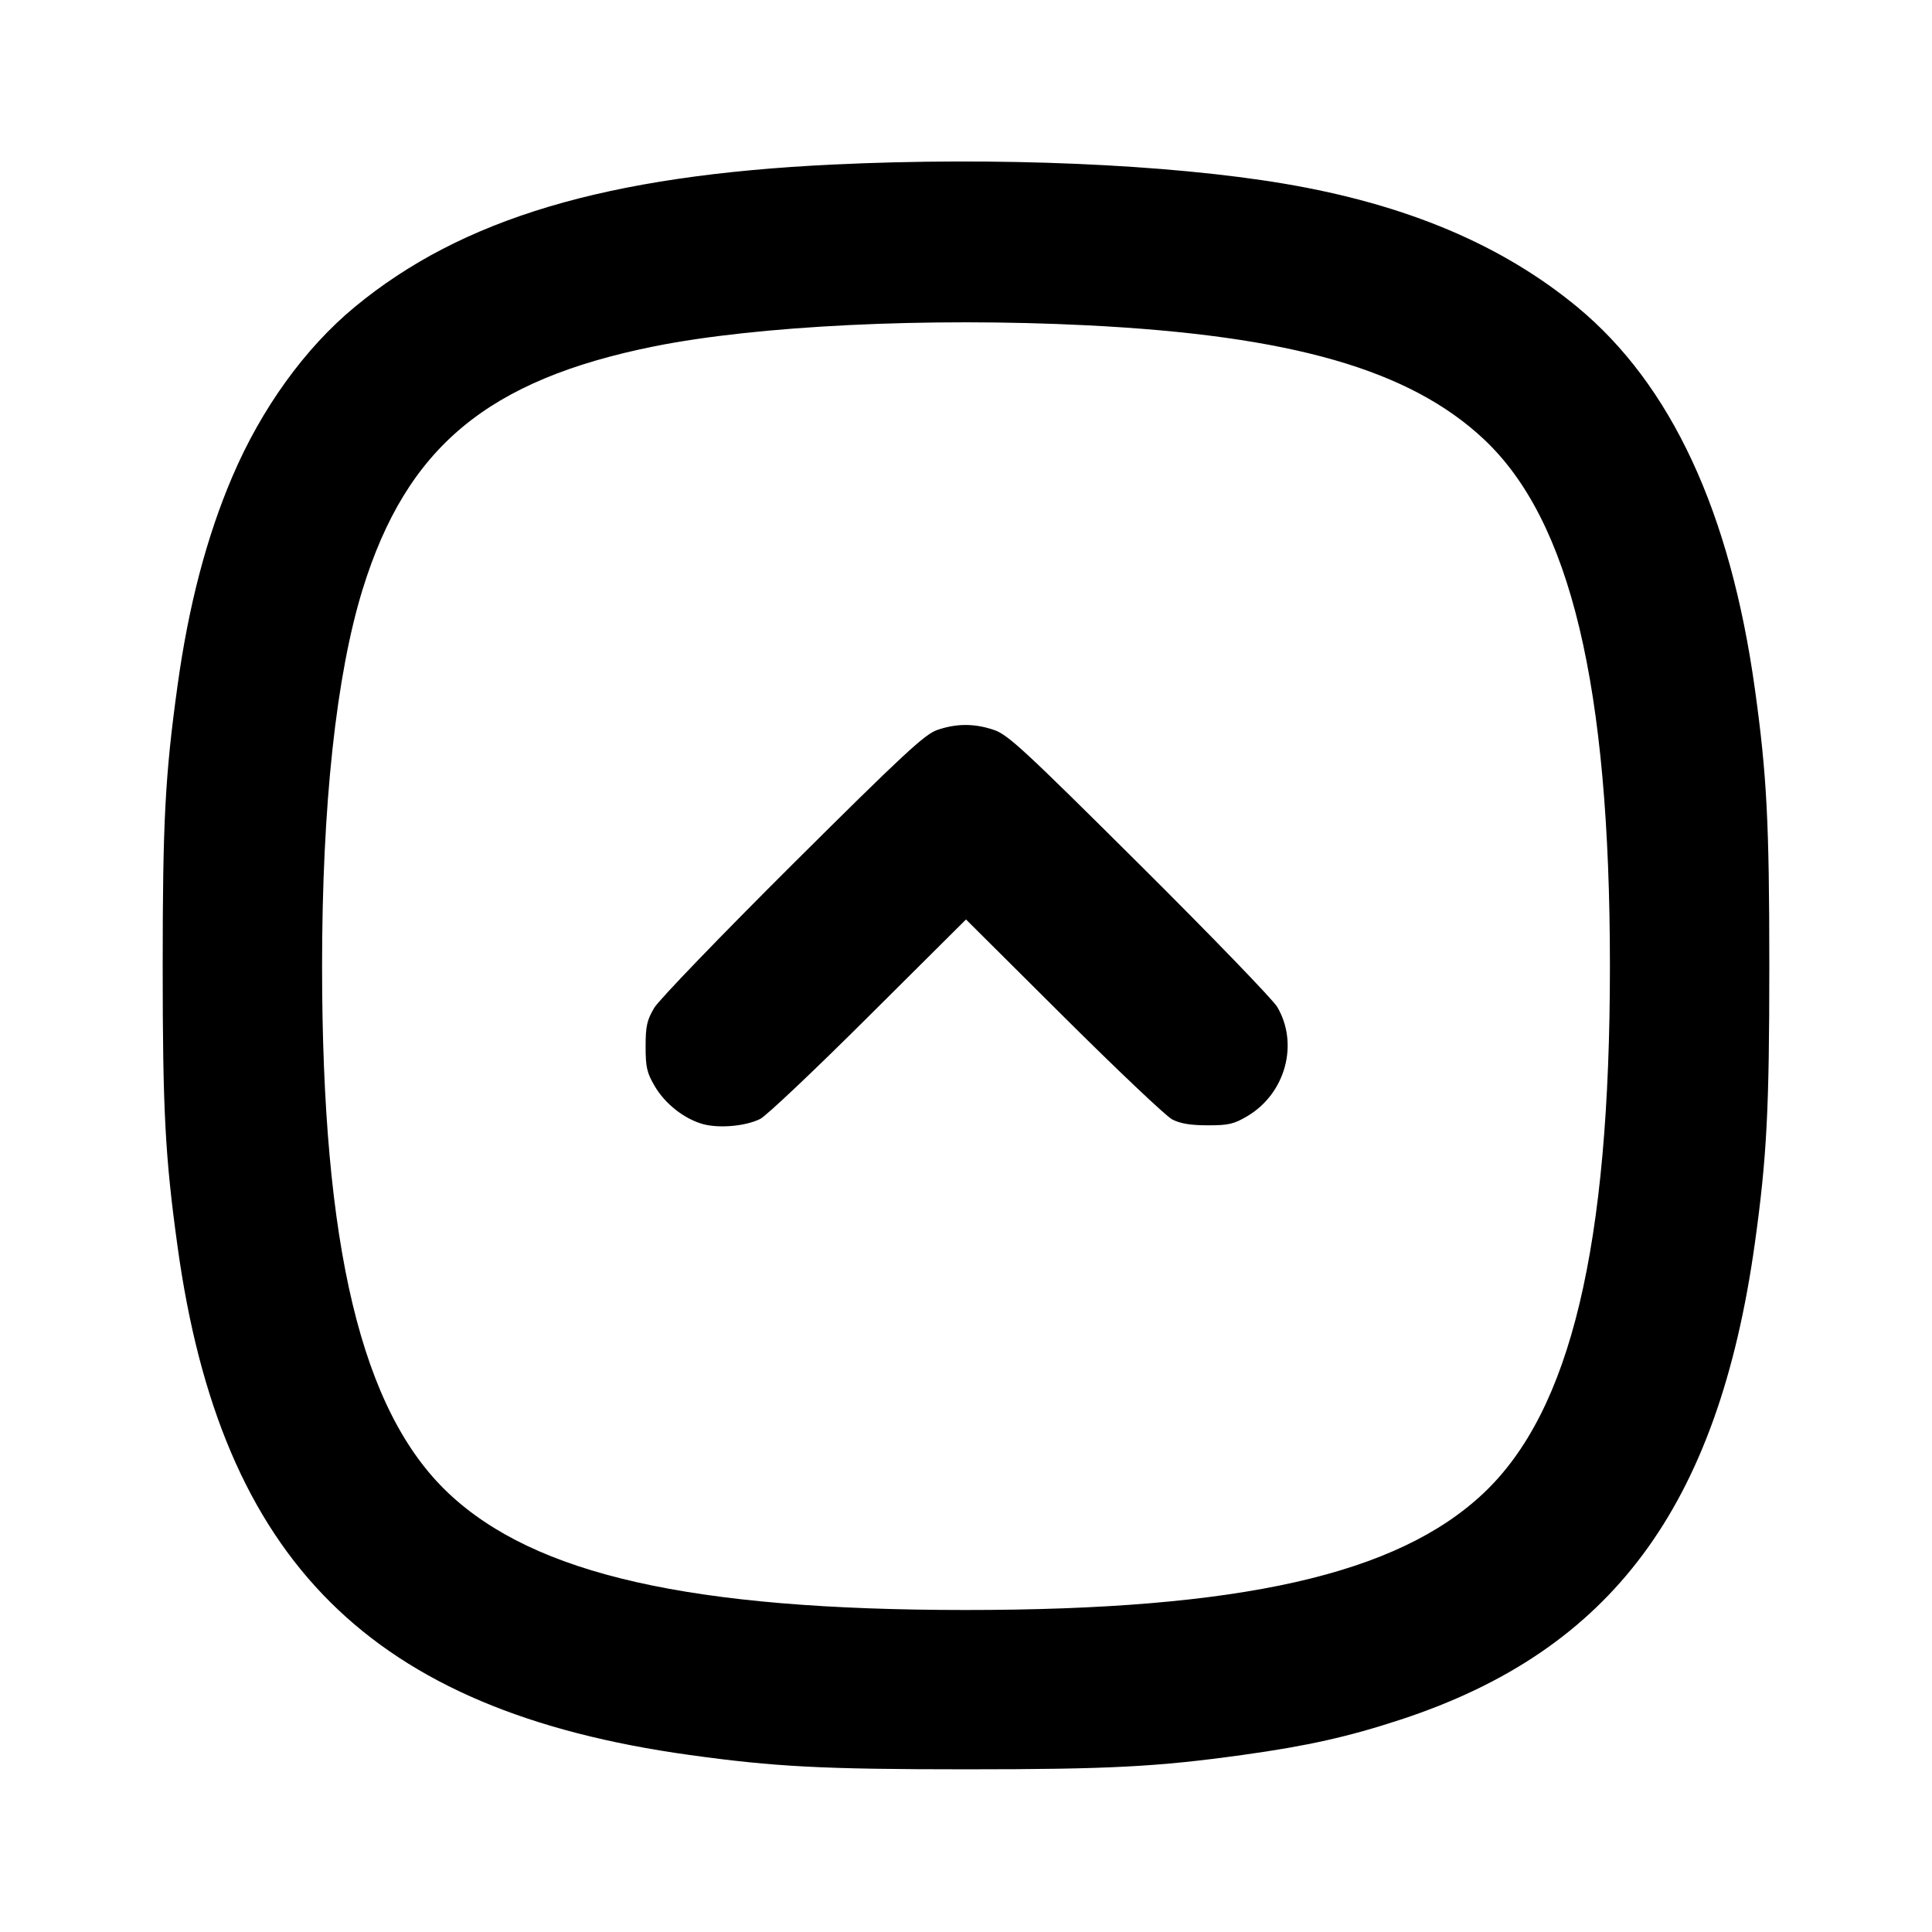<svg xmlns="http://www.w3.org/2000/svg" width="24" height="24" viewBox="0 0 24 24" fill="none" stroke="currentColor" stroke-width="2" stroke-linecap="round" stroke-linejoin="round"><path d="M10.349 2.044 C 7.535 2.178,5.738 2.713,4.406 3.814 C 3.787 4.326,3.247 5.075,2.885 5.924 C 2.566 6.671,2.342 7.527,2.205 8.520 C 2.051 9.633,2.021 10.208,2.021 12.000 C 2.021 13.792,2.051 14.367,2.205 15.480 C 2.744 19.396,4.610 21.251,8.560 21.800 C 9.623 21.948,10.220 21.979,12.000 21.979 C 13.780 21.979,14.377 21.948,15.440 21.800 C 16.241 21.689,16.753 21.574,17.401 21.361 C 20.018 20.502,21.344 18.717,21.800 15.440 C 21.948 14.377,21.979 13.780,21.979 12.000 C 21.979 10.220,21.948 9.623,21.800 8.560 C 21.494 6.357,20.759 4.778,19.594 3.814 C 18.657 3.040,17.469 2.539,15.960 2.283 C 14.520 2.039,12.378 1.947,10.349 2.044 M13.500 4.041 C 16.040 4.168,17.512 4.591,18.435 5.458 C 19.509 6.468,19.999 8.517,19.999 12.000 C 19.999 15.490,19.511 17.527,18.430 18.548 C 17.356 19.562,15.410 20.000,11.992 20.000 C 8.581 19.999,6.644 19.561,5.570 18.548 C 4.489 17.527,4.001 15.490,4.001 12.000 C 4.001 10.005,4.176 8.385,4.505 7.320 C 5.052 5.555,6.056 4.719,8.129 4.302 C 9.412 4.045,11.521 3.942,13.500 4.041 M11.640 9.069 C 11.488 9.121,11.208 9.381,9.847 10.735 C 8.960 11.618,8.186 12.421,8.127 12.520 C 8.037 12.672,8.020 12.746,8.020 13.000 C 8.020 13.257,8.036 13.327,8.133 13.492 C 8.263 13.714,8.502 13.901,8.736 13.965 C 8.939 14.019,9.267 13.989,9.445 13.899 C 9.519 13.862,10.125 13.289,10.790 12.626 L 12.000 11.422 13.210 12.626 C 13.876 13.289,14.483 13.864,14.560 13.905 C 14.659 13.957,14.787 13.979,15.000 13.979 C 15.258 13.980,15.327 13.964,15.492 13.867 C 15.968 13.587,16.138 12.968,15.866 12.508 C 15.811 12.416,15.040 11.618,14.153 10.736 C 12.714 9.305,12.519 9.124,12.343 9.066 C 12.102 8.985,11.878 8.986,11.640 9.069 " stroke="none" fill-rule="evenodd" fill="black"></path></svg>